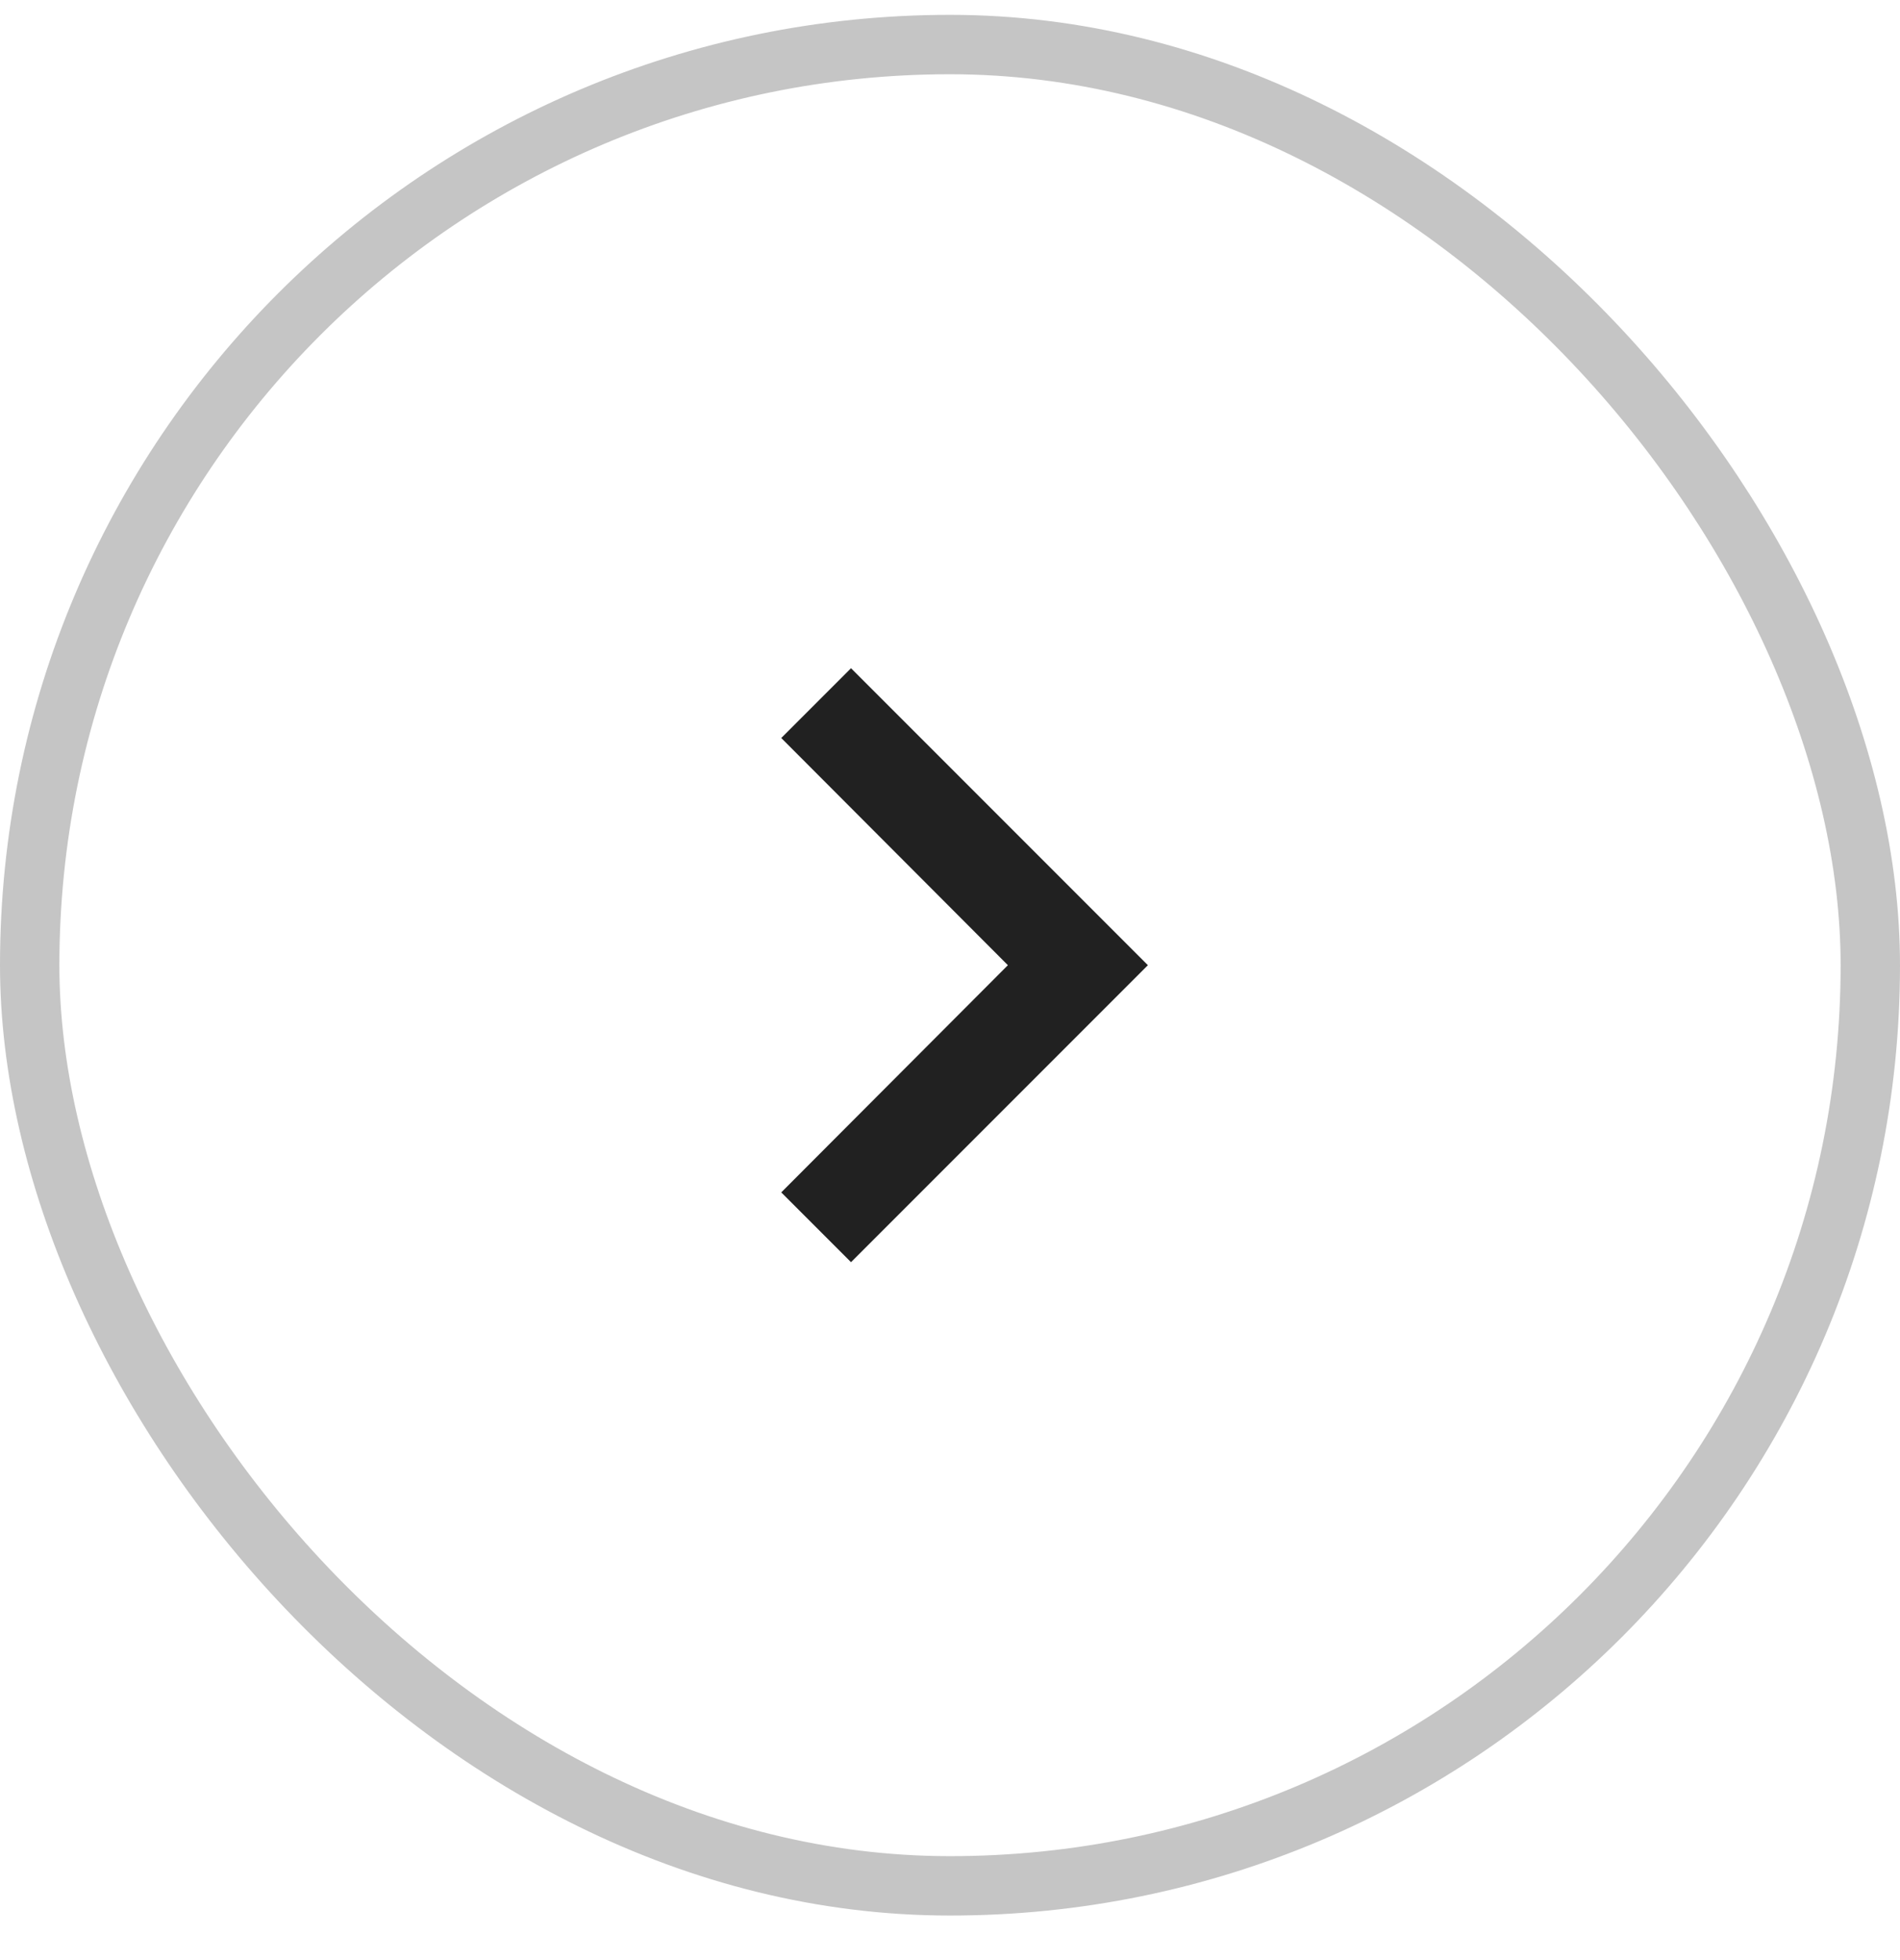 <svg width="32" height="33" viewBox="0 0 32 33" fill="none" xmlns="http://www.w3.org/2000/svg">
<rect x="0.5" y="0.75" width="31" height="31" rx="15.5" stroke="black" stroke-opacity="0.23"/>
<path d="M14.333 11.25L13.158 12.425L16.975 16.25L13.158 20.075L14.333 21.25L19.333 16.25L14.333 11.25Z" fill="black" fill-opacity="0.87"/>
</svg>
